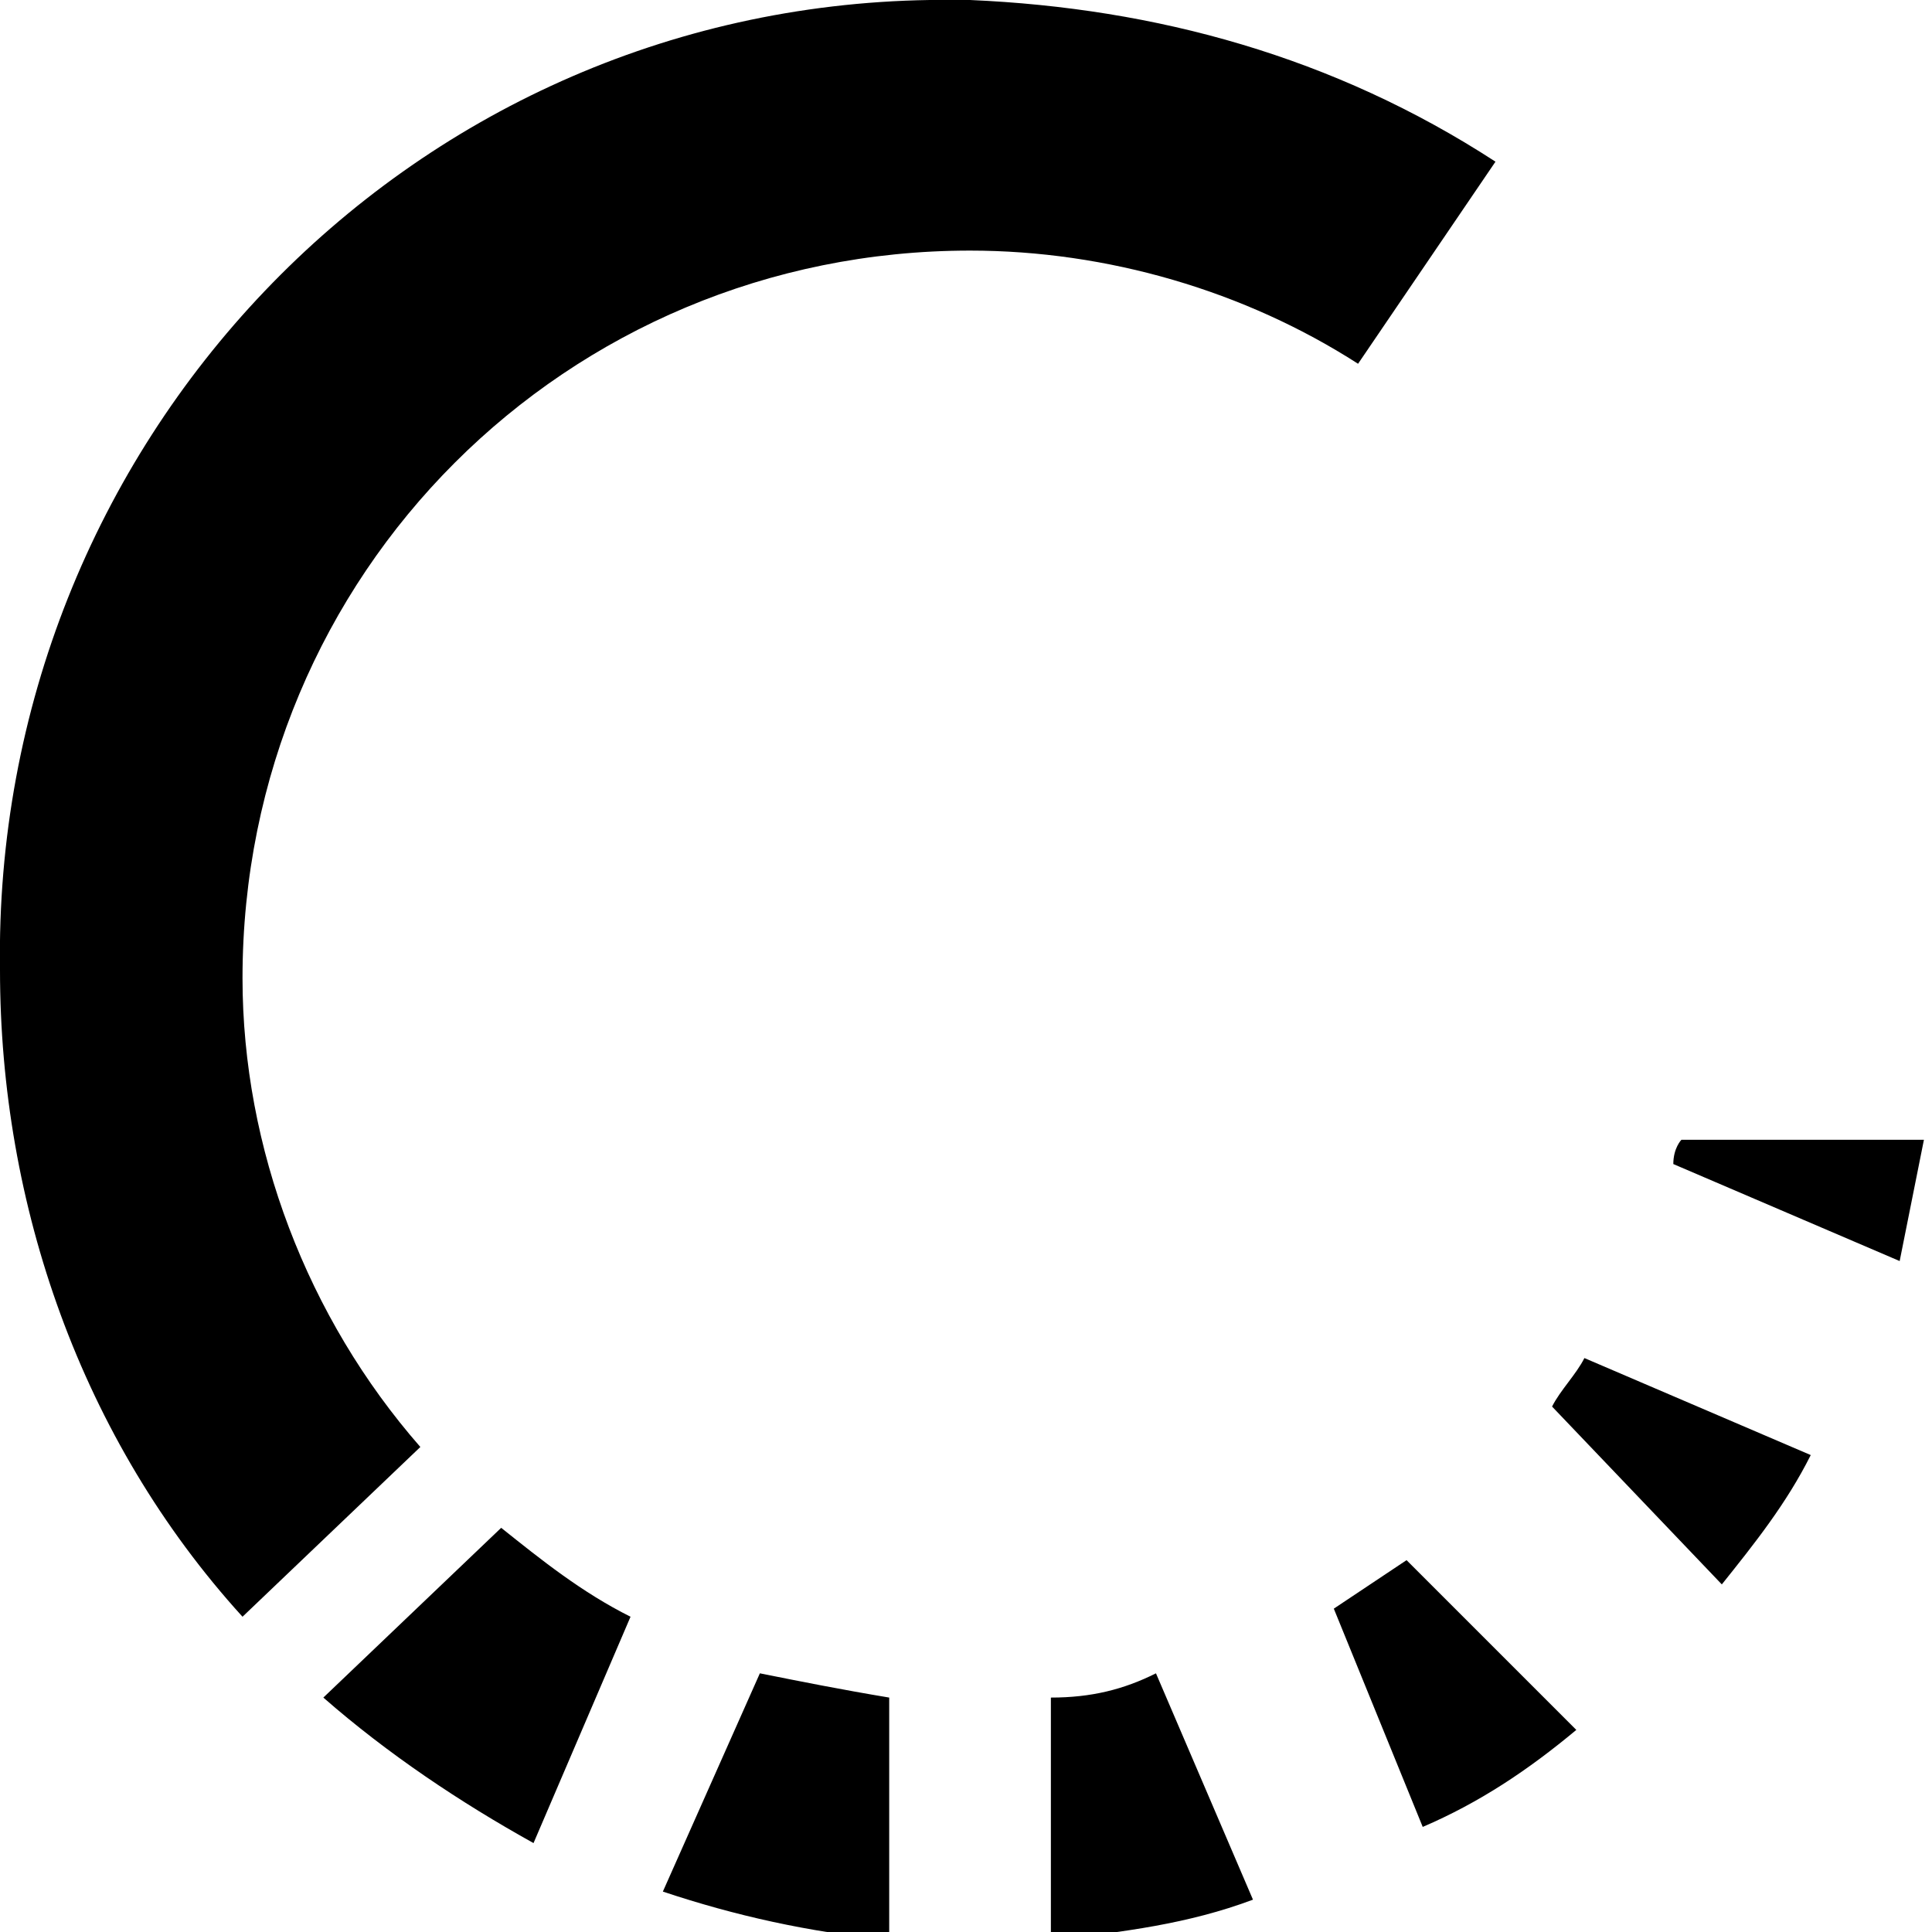 <?xml version="1.0" encoding="utf-8"?>
<!-- Generator: Adobe Illustrator 21.0.2, SVG Export Plug-In . SVG Version: 6.00 Build 0)  -->
<svg version="1.1" id="Layer_1" xmlns="http://www.w3.org/2000/svg" xmlns:xlink="http://www.w3.org/1999/xlink" x="0px" y="0px"
	 viewBox="0 0 23.9 23.9" style="enable-background:new 0 0 23.9 23.9;" xml:space="preserve">
<title>Artboard 1</title>
<g id="restart">
	<path d="M16.5,19.9c0.3-0.2,0.6-0.4,0.9-0.6l2.1,2.1c-0.6,0.5-1.2,0.9-1.9,1.2L16.5,19.9z M6.6,22.8L7.8,20
		c-0.6-0.3-1.1-0.7-1.6-1.1L4,21C4.8,21.7,5.7,22.3,6.6,22.8z M21.3,19.6c0.4-0.5,0.8-1,1.1-1.6l-2.8-1.2c-0.1,0.2-0.3,0.4-0.4,0.6
		L21.3,19.6L21.3,19.6z M13,24c0.9-0.1,1.7-0.2,2.5-0.5l-1.2-2.8C13.9,20.9,13.5,21,13,21V24z M8.2,23.4c0.9,0.3,1.8,0.5,2.8,0.6v-3
		c-0.6-0.1-1.1-0.2-1.6-0.3L8.2,23.4z M18.5,2c-2-1.3-4.2-1.9-6.5-2l0,0c-0.2,0-0.3,0-0.5,0C5,0.1-0.1,5.5,0,12c0,2.9,1,5.8,3,8
		l2.2-2.1C3.8,16.3,3,14.2,3,12.1c0-5,4-9,9-9l0,0c1.7,0,3.4,0.5,4.8,1.4 M23.5,15.6c0.1-0.5,0.3-1.5,0.3-1.5h-3
		c0,0-0.1,0.1-0.1,0.3L23.5,15.6z"/>
</g>
</svg>
